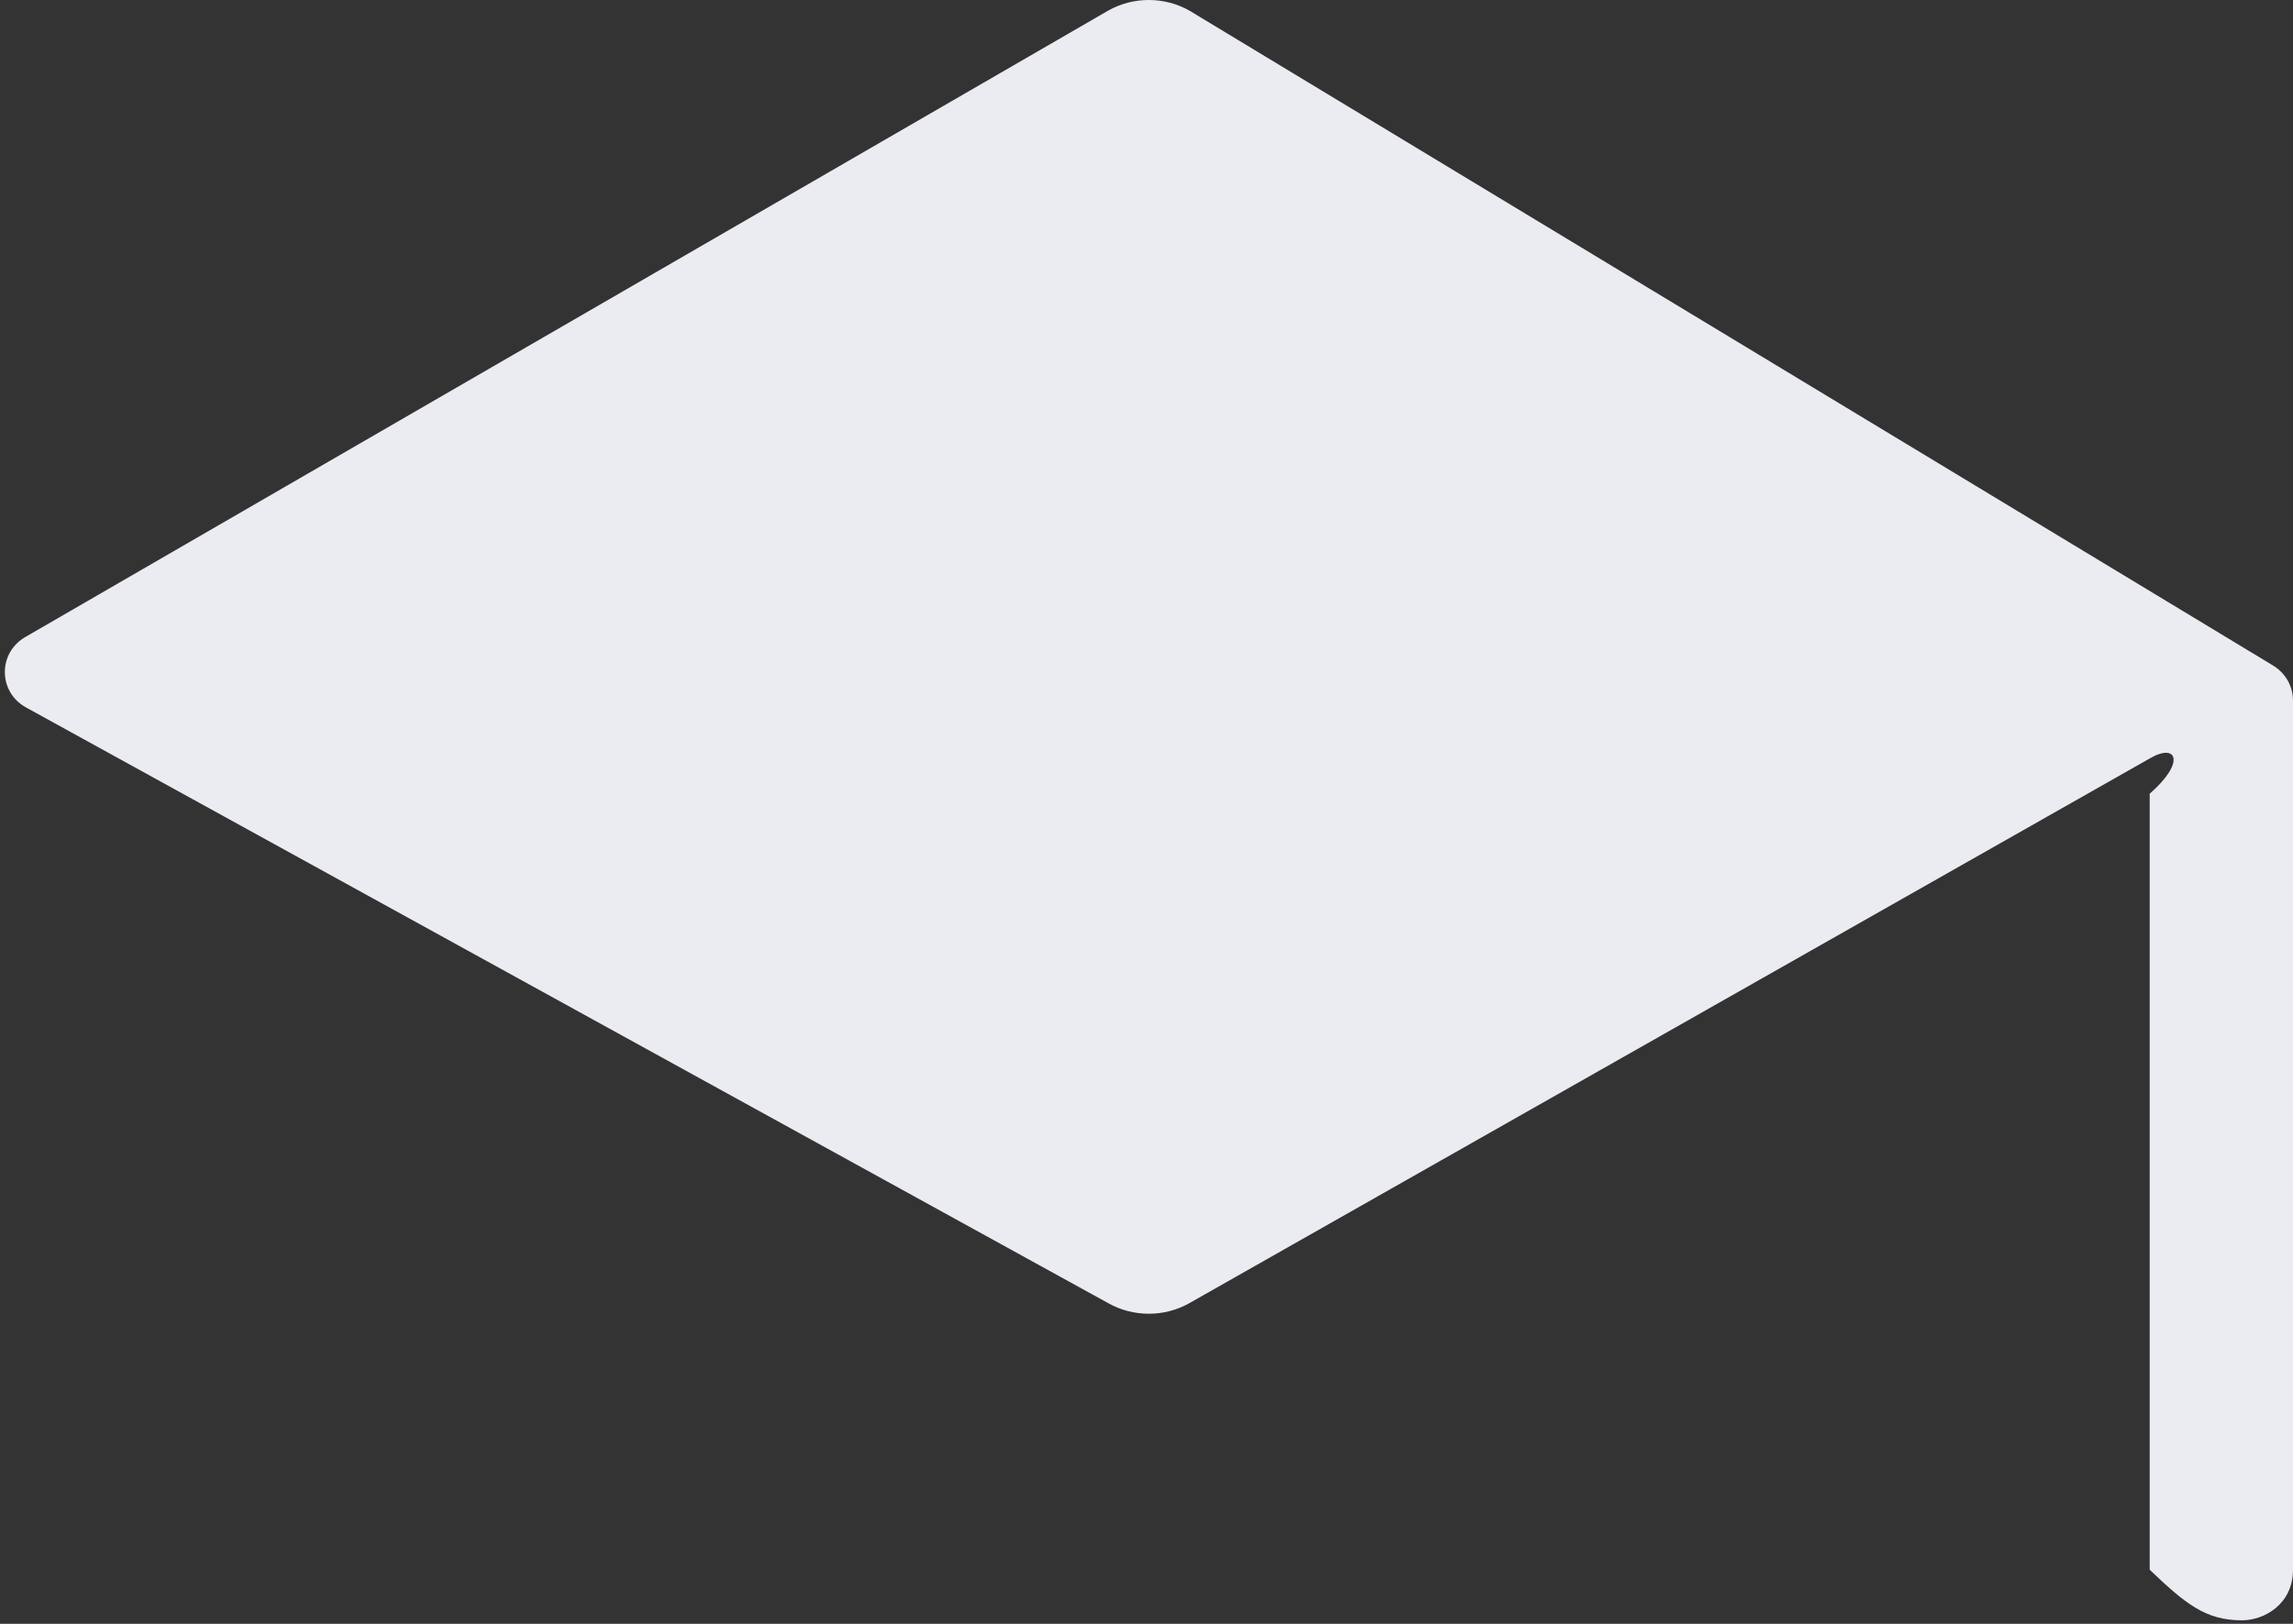 ﻿<?xml version="1.0" encoding="utf-8"?>
<svg version="1.1" xmlns:xlink="http://www.w3.org/1999/xlink" width="48px" height="34px" xmlns="http://www.w3.org/2000/svg">
  <rect width="100%" height="100%" fill="#333333" stroke="none"/>
  <g transform="matrix(1 0 0 1 -1511 -20 )">
    <path d="M 24.898 0.222  C 24.374 -0.074  23.722 -0.074  23.198 0.222  L 0.535 13.335  C -0.043 13.664  -0.043 14.479  0.535 14.807  L 23.198 27.285  C 23.722 27.581  24.374 27.581  24.898 27.285  L 45.007 15.877  C 45.573 15.549  45.755 15.962  45 16.619  L 45 32.867  C 45.755 33.587  46.172 33.926  46.931 33.926  C 47.401 33.926  48 33.587  48 32.867  L 48 14.67  C 48 14.363  47.84 14.087  47.572 13.928  L 24.898 0.222  Z " fill-rule="nonzero" fill="#ebecf1" stroke="none" transform="matrix(1 0 0 1 1511 20 )" />
  </g>
</svg>
